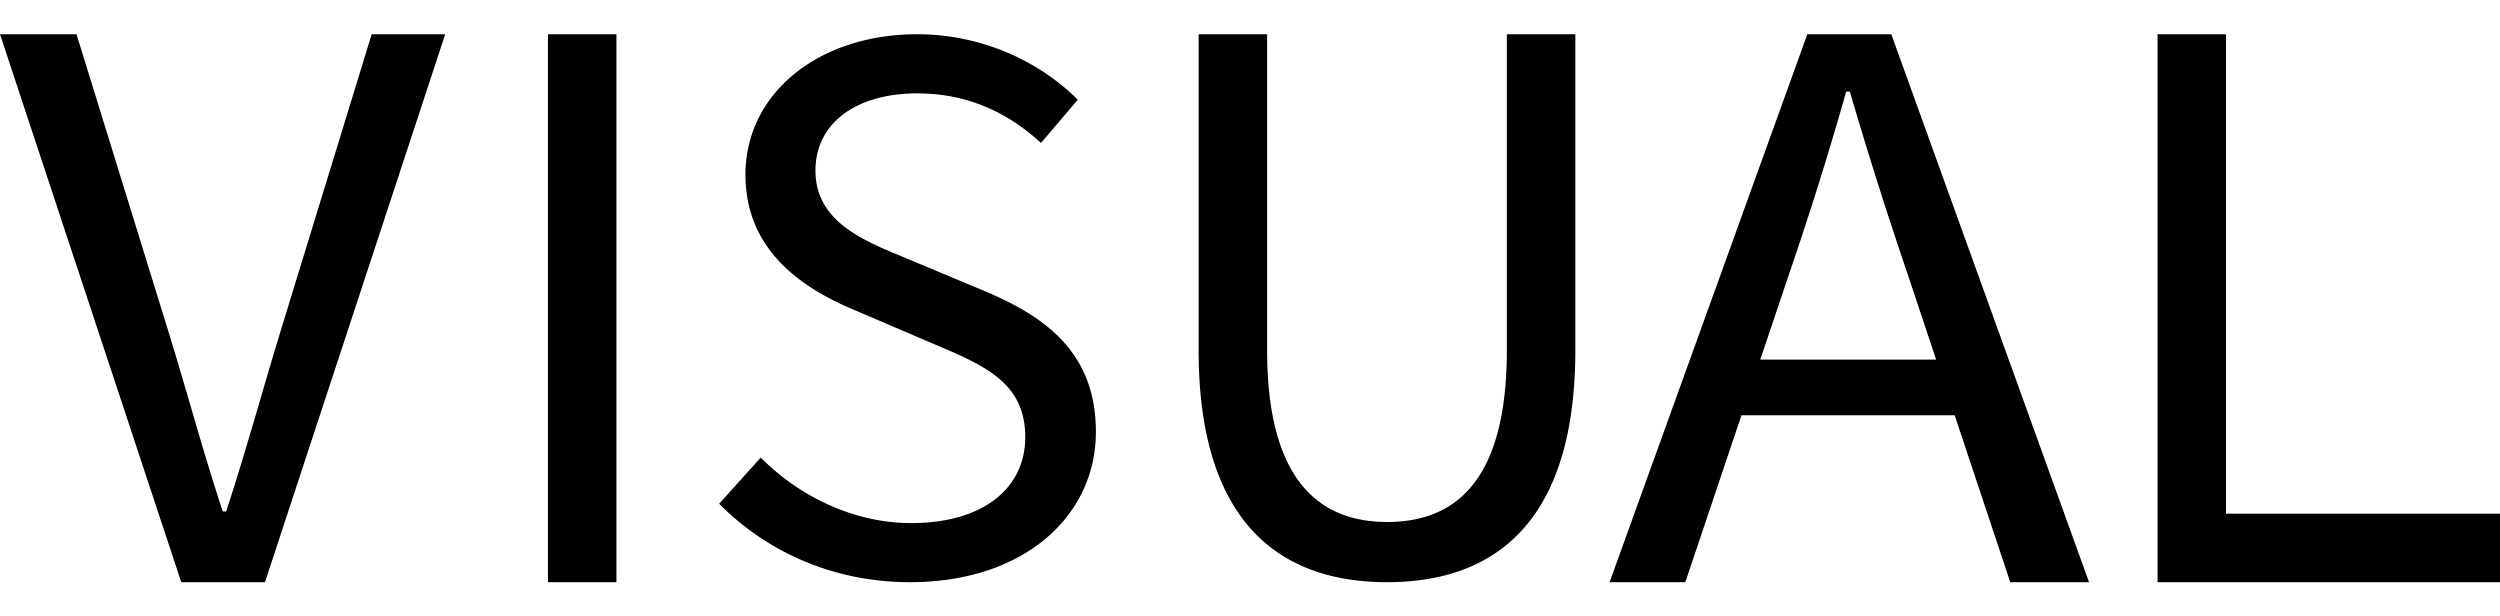 <svg xmlns="http://www.w3.org/2000/svg" viewBox="0 0 73 18"><path clip-rule="evenodd" d="M0 1h2.234l2.674 8.65c.582 1.881.98 3.407 1.596 5.284h.1c.613-1.877 1.021-3.403 1.595-5.285L10.853 1H13L7.737 17H5.293L0 1zm16 16h2V1h-2v16zm5-2.291l1.213-1.348c1.147 1.153 2.739 1.913 4.394 1.913 2.09 0 3.33-1.01 3.33-2.509 0-1.576-1.154-2.08-2.657-2.715l-2.288-.979c-1.484-.614-3.225-1.704-3.225-3.973 0-2.36 2.12-4.098 5.014-4.098 1.887 0 3.57.792 4.69 1.912l-1.074 1.262c-.977-.893-2.144-1.447-3.616-1.447-1.786 0-2.97.872-2.97 2.253 0 1.487 1.389 2.043 2.637 2.555l2.271.951C30.562 9.254 32 10.319 32 12.614 32 15.052 29.92 17 26.572 17c-2.235 0-4.18-.884-5.572-2.291zM35 1h2v9.224c0 3.776 1.503 5.018 3.503 5.018C42.532 15.242 44 14 44 10.224V1h2v9.224C46 15.266 43.628 17 40.503 17 37.377 17 35 15.266 35 10.224V1zm26 16h-2.3l-1.624-4.874h-6.225L49.211 17H47l5.774-16h2.452L61 17zm-8.78-8.936l-.821 2.437h5.136l-.812-2.437a130.17 130.17 0 01-1.708-5.39h-.105a105.116 105.116 0 01-1.69 5.39zM63 1h2v14h8v2H63V1z" fill="currentColor" fill-rule="evenodd" stroke="none"></path></svg>